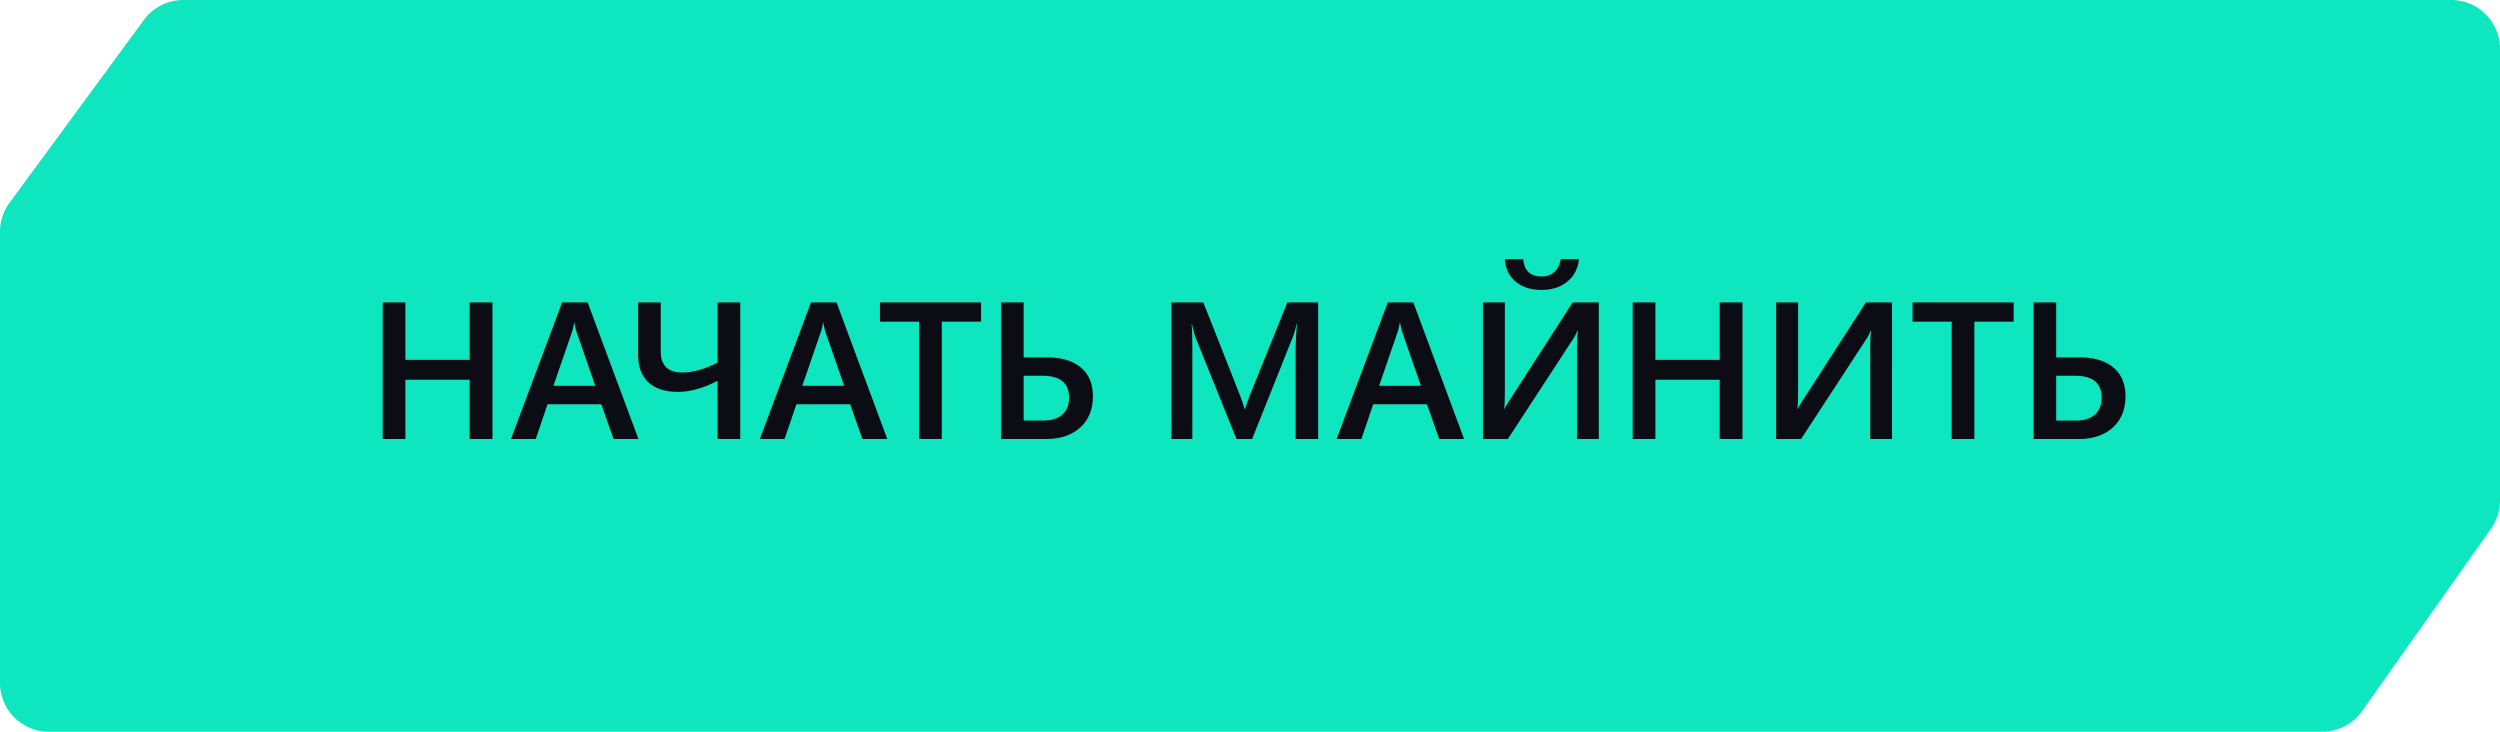 <svg width="205" height="60" fill="none" xmlns="http://www.w3.org/2000/svg"><path d="M15.027 0H201a4 4 0 014 4v37.037a4 4 0 01-.733 2.308l-10.574 14.963A3.998 3.998 0 01190.427 60H4a4 4 0 01-4-4V19.004a4 4 0 01.777-2.369L11.803 1.631A4 4 0 0115.027 0z" fill="#0DE6BE"/><path d="M40.383 36h-1.867v-4.86h-5.274V36h-1.86V24.797h1.86v4.71h5.274v-4.71h1.867V36zm11.968 0h-2.039l-1.007-2.852h-4.407L43.93 36h-2.032l4.196-11.203h2.093L52.352 36zm-3.539-4.367l-1.554-4.469a5.294 5.294 0 01-.149-.703h-.031a4.565 4.565 0 01-.156.703l-1.54 4.469h3.43zM60.703 36h-1.86v-4.773c-1.171.604-2.26.906-3.265.906-1.036 0-1.839-.26-2.406-.781-.563-.526-.844-1.264-.844-2.211v-4.344h1.852v4.008c0 1.161.593 1.742 1.78 1.742.845 0 1.806-.271 2.884-.813v-4.937h1.859V36zm12.055 0h-2.04l-1.007-2.852h-4.406L64.335 36h-2.03L66.5 24.797h2.094L72.758 36zm-3.54-4.367l-1.554-4.469a5.29 5.29 0 01-.148-.703h-.032a4.576 4.576 0 01-.156.703l-1.539 4.469h3.43zm11.227-5.258h-3.218V36h-1.86v-9.625h-3.21v-1.578h8.288v1.578zM82.085 36V24.797h1.852v4.508h1.915c1.187 0 2.111.276 2.773.828.661.552.992 1.338.992 2.36 0 1.082-.349 1.94-1.047 2.57-.692.624-1.638.937-2.836.937h-3.648zm1.852-5.188v3.672h1.61c.677 0 1.198-.164 1.562-.492.37-.328.555-.786.555-1.375 0-1.203-.724-1.804-2.172-1.804h-1.555zM108.086 36h-1.844v-7.25c0-.594.037-1.32.109-2.18h-.031c-.114.49-.216.841-.304 1.055L102.672 36h-1.281l-3.352-8.313c-.094-.244-.193-.617-.297-1.117h-.031c.041.448.062 1.18.062 2.196V36h-1.718V24.797h2.617l2.945 7.46c.224.574.37 1 .438 1.282h.039a19.23 19.23 0 01.468-1.312l3-7.43h2.524V36zm11.969 0h-2.039l-1.008-2.852h-4.407L111.633 36h-2.032l4.196-11.203h2.094L120.055 36zm-3.539-4.367l-1.555-4.469a5.24 5.24 0 01-.149-.703h-.031a4.63 4.63 0 01-.156.703l-1.539 4.469h3.43zM131.101 36h-1.789v-7.46c0-.673.026-1.147.079-1.423h-.047c-.089.235-.198.45-.328.649L123.641 36h-2.04V24.797h1.797v7.125c0 .818-.02 1.351-.062 1.601h.031c.104-.208.24-.437.406-.687l5.188-8.04h2.14V36zm-1.625-14.75c-.083.781-.406 1.398-.968 1.852-.558.447-1.258.671-2.102.671-.864 0-1.57-.224-2.117-.671-.542-.454-.839-1.07-.891-1.852h1.508c.073.948.581 1.422 1.524 1.422.416 0 .76-.125 1.031-.375.276-.25.445-.6.508-1.047h1.507zM142.883 36h-1.867v-4.86h-5.274V36h-1.859V24.797h1.859v4.71h5.274v-4.71h1.867V36zm12.265 0h-1.789v-7.46c0-.673.026-1.147.078-1.423h-.046c-.089.235-.198.45-.329.649L147.687 36h-2.039V24.797h1.797v7.125c0 .818-.021 1.351-.062 1.601h.031c.104-.208.24-.437.406-.687l5.188-8.04h2.14V36zm9.969-9.625h-3.219V36h-1.859v-9.625h-3.211v-1.578h8.289v1.578zM166.758 36V24.797h1.851v4.508h1.914c1.188 0 2.112.276 2.774.828.661.552.992 1.338.992 2.36 0 1.082-.349 1.94-1.047 2.57-.693.624-1.638.937-2.836.937h-3.648zm1.851-5.188v3.672h1.61c.677 0 1.198-.164 1.562-.492.37-.328.555-.786.555-1.375 0-1.203-.724-1.804-2.172-1.804h-1.555z" fill="#0C0C15"/></svg>